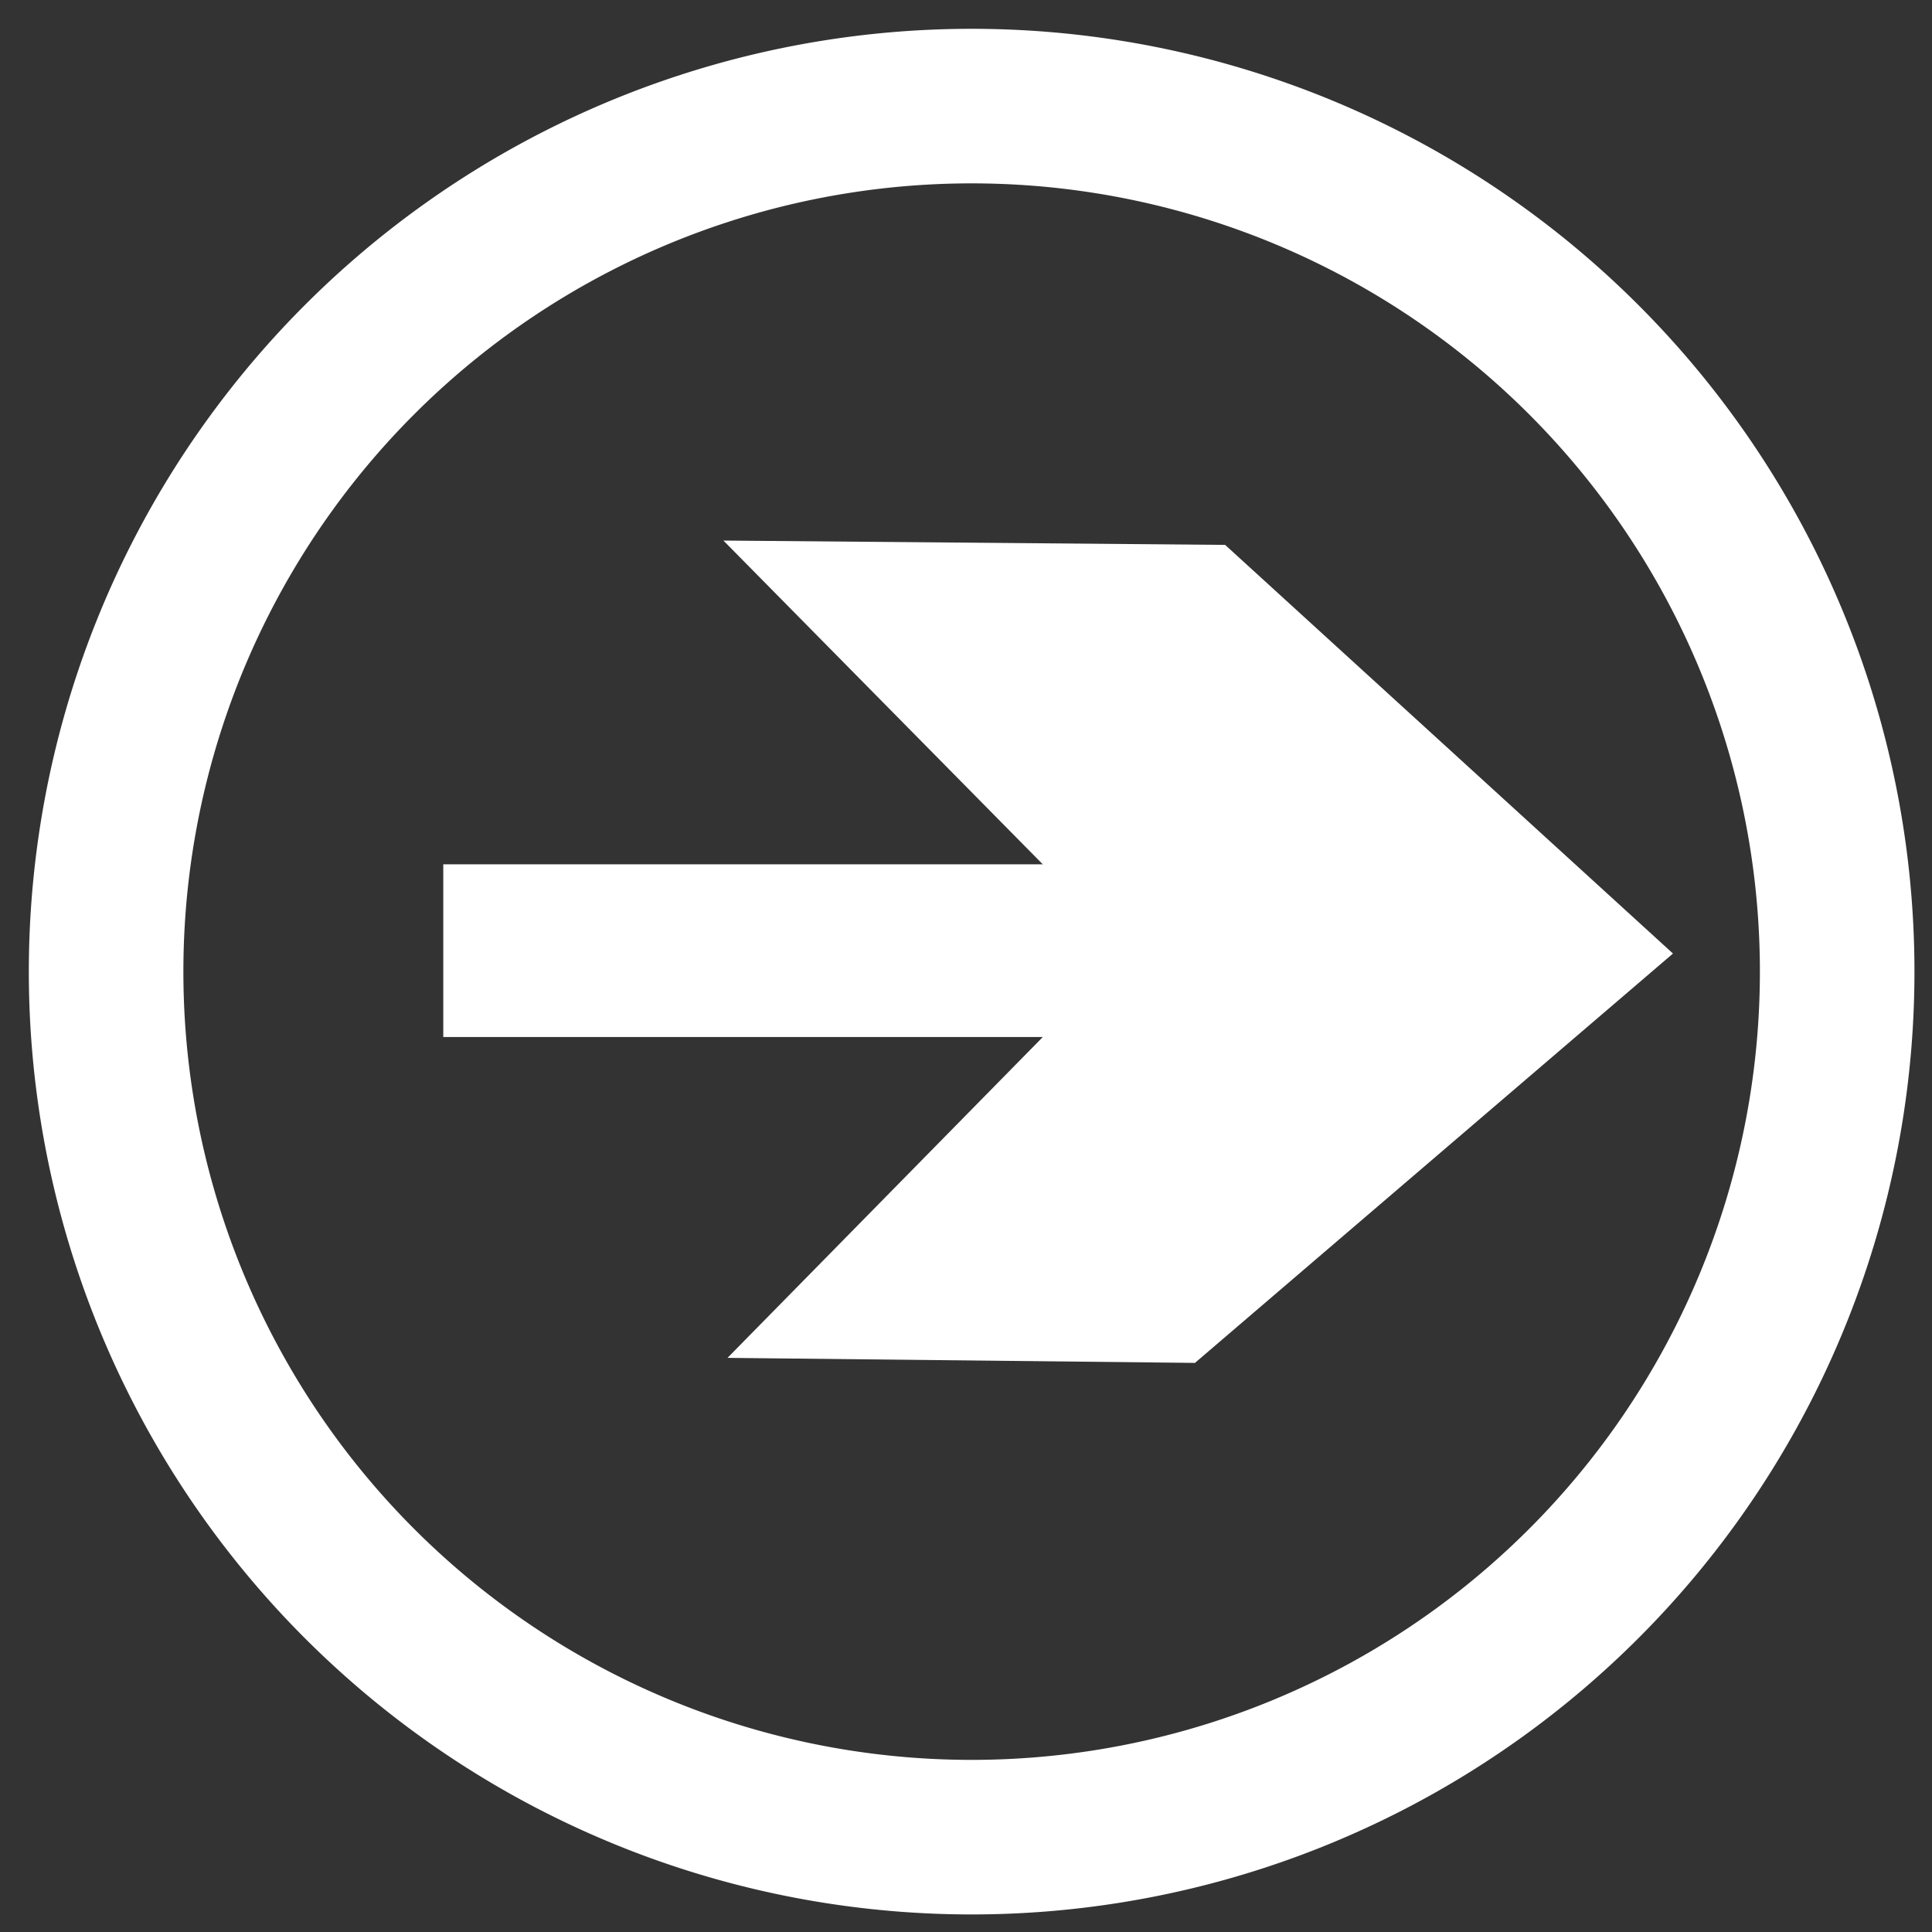 <?xml version="1.0" encoding="UTF-8" standalone="no"?>
<!-- Created with Inkscape (http://www.inkscape.org/) -->

<svg
   xmlns:dc="http://purl.org/dc/elements/1.1/"
   xmlns:cc="http://creativecommons.org/ns#"
   xmlns:rdf="http://www.w3.org/1999/02/22-rdf-syntax-ns#"
   xmlns:svg="http://www.w3.org/2000/svg"
   xmlns="http://www.w3.org/2000/svg"
   xmlns:sodipodi="http://sodipodi.sourceforge.net/DTD/sodipodi-0.dtd"
   xmlns:inkscape="http://www.inkscape.org/namespaces/inkscape"
   width="64px"
   height="64px"
   id="svg4875"
   version="1.1"
   inkscape:version="0.48.2 r9819"
   sodipodi:docname="arr_l_w.svg">
  <rect width="100%" height="100%" fill="#333333" stroke="none"/>
  <defs
     id="defs4877" />
  <sodipodi:namedview
     id="base"
     pagecolor="#ffffff"
     bordercolor="#666666"
     borderopacity="1.0"
     inkscape:pageopacity="0.0"
     inkscape:pageshadow="2"
     inkscape:zoom="5.5"
     inkscape:cx="68.534243"
     inkscape:cy="38.451137"
     inkscape:current-layer="layer1"
     showgrid="false"
     inkscape:document-units="px"
     inkscape:grid-bbox="true"
     inkscape:window-width="1680"
     inkscape:window-height="1028"
     inkscape:window-x="1280"
     inkscape:window-y="0"
     inkscape:window-maximized="1">
    <inkscape:grid
       type="xygrid"
       id="grid6017" />
  </sodipodi:namedview>
  <g
     id="layer1"
     inkscape:label="Layer 1"
     inkscape:groupmode="layer">
    <path
       sodipodi:type="arc"
       style="fill:none;stroke:#ffffff;stroke-width:5;stroke-linecap:round;stroke-linejoin:miter;stroke-miterlimit:4;stroke-opacity:1;stroke-dasharray:none"
       id="path4885"
       sodipodi:cx="31.454546"
       sodipodi:cy="30.181818"
       sodipodi:rx="28"
       sodipodi:ry="28"
       d="m 59.455,30.182 a 28,28 0 1 1 -56,0 28,28 0 1 1 56,0 z"
       transform="matrix(1.024,0,0,1.024,-0.023,1.28)" />
    <path
       style="fill:none;stroke:#ffffff;stroke-width:5.721px;stroke-linecap:butt;stroke-linejoin:miter;stroke-opacity:1"
       d="m 14.684,31.492 26.561,0"
       id="path6015"
       inkscape:connector-curvature="0" />
    <path
       style="font-size:medium;font-style:normal;font-variant:normal;font-weight:normal;font-stretch:normal;text-indent:0;text-align:start;text-decoration:none;line-height:normal;letter-spacing:normal;word-spacing:normal;text-transform:none;direction:ltr;block-progression:tb;writing-mode:lr-tb;text-anchor:start;baseline-shift:baseline;color:#000000;fill:#ffffff;fill-opacity:1;stroke:#ffffff;stroke-width:5.243px;marker:none;visibility:visible;display:inline;overflow:visible;enable-background:accumulate;font-family:Sans;-inkscape-font-specification:Sans"
       d="m 39.558,20.663 -9.272,-0.08 10.753,10.901 -10.753,10.942 8.341,0.09 12.835,-10.991 z"
       id="path6019"
       inkscape:connector-curvature="0"
       sodipodi:nodetypes="ccccccc" />
  </g>
</svg>
